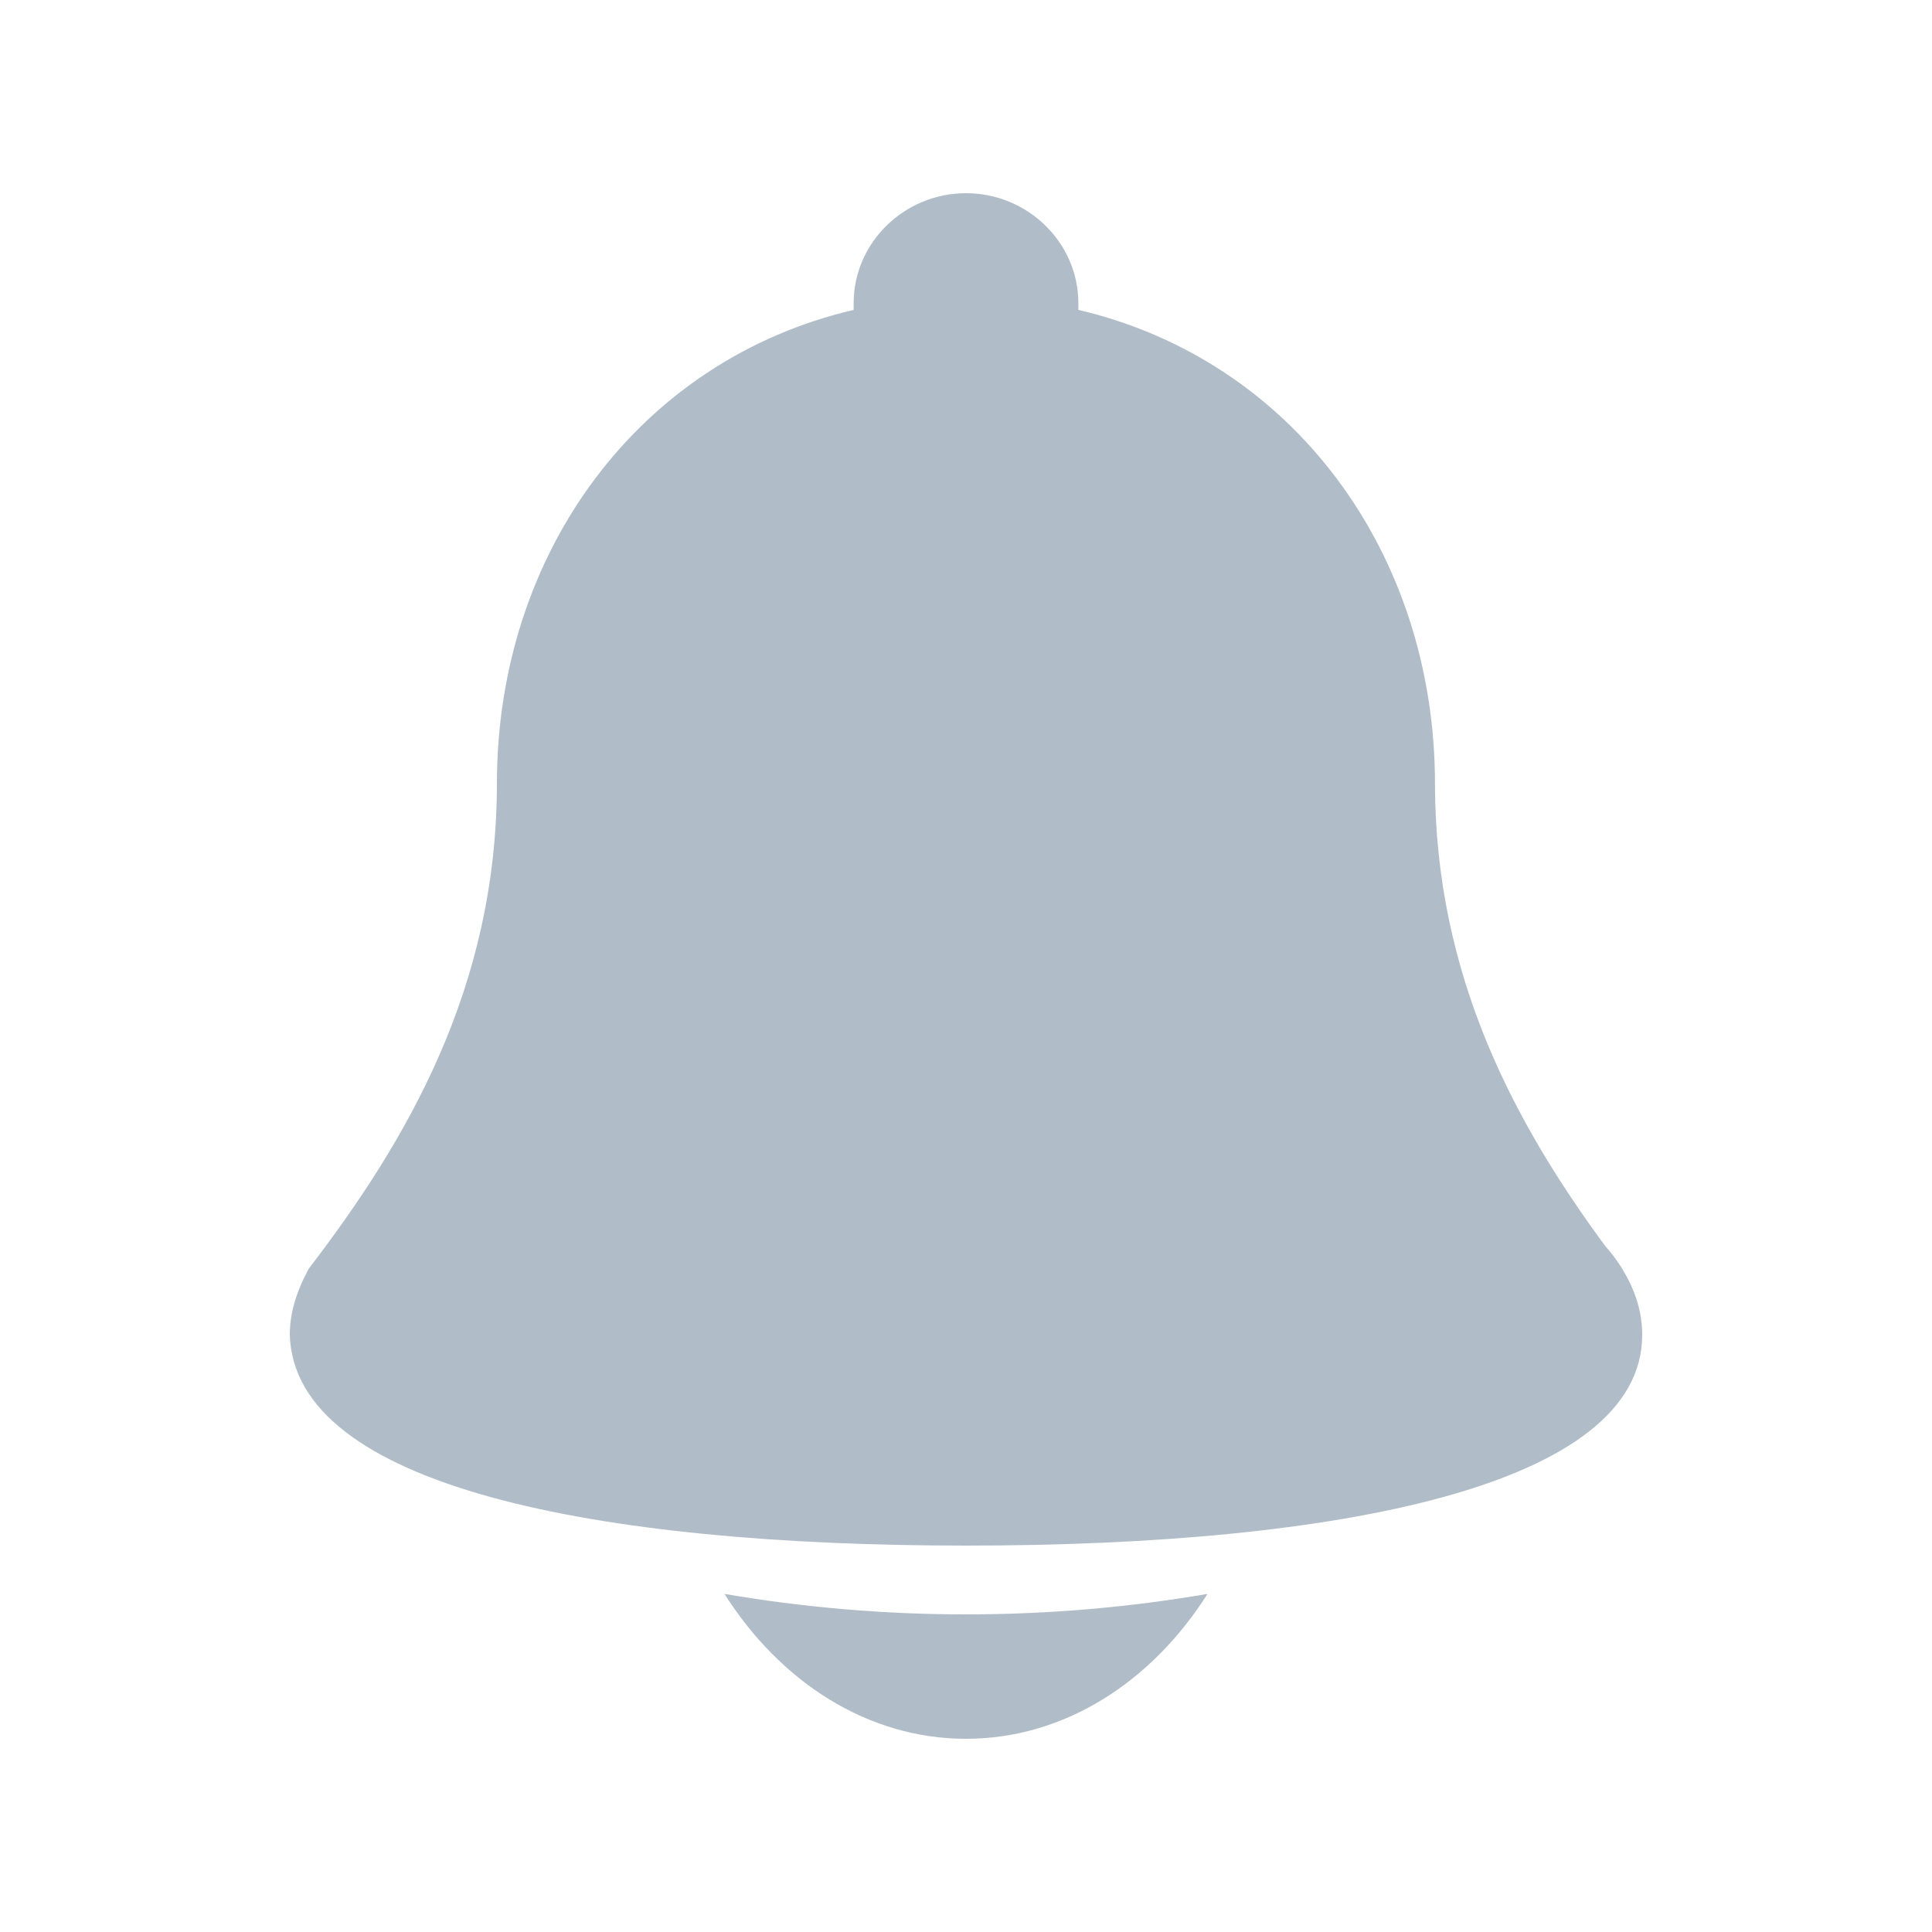 <?xml version="1.0" encoding="UTF-8" standalone="no"?>
<svg width="20px" height="20px" viewBox="0 0 20 20" version="1.1" xmlns="http://www.w3.org/2000/svg" xmlns:xlink="http://www.w3.org/1999/xlink">
    <!-- Generator: Sketch 41.1 (35376) - http://www.bohemiancoding.com/sketch -->
    <title>icon-tixing-default</title>
    <desc>Created with Sketch.</desc>
    <defs></defs>
    <g id="候选人列表" stroke="none" stroke-width="1" fill="none" fill-rule="evenodd">
        <g id="1.0.1-PC-offer管理_修改" transform="translate(-807, -18)">
            <g id="tab" transform="translate(80, 0)">
                <g id="提醒icon" transform="translate(727, 18)">
                    <g id="iconfont-tixing" transform="translate(3, 2)" fill="#B0BDC9">
                        <path d="M13.781,11.115 C13.733,11.039 13.676,10.965 13.613,10.893 C12.681,9.627 11.855,8.098 11.855,6.107 C11.851,3.717 10.379,1.726 8.163,1.208 L8.163,1.137 C8.163,0.512 7.639,0 7,0 C6.361,0 5.837,0.512 5.837,1.137 L5.837,1.208 C3.619,1.726 2.147,3.718 2.144,6.106 C2.144,8.231 1.203,9.82 0.195,11.135 C0.064,11.38 0,11.597 0,11.819 C0.047,13.387 3.163,14 7,14 C10.866,14 14,13.38 14,11.819 C14,11.592 13.934,11.37 13.807,11.159 C13.795,11.135 13.787,11.124 13.781,11.115 Z" id="Fill-1"></path>
                        <path d="M9.5,14.5 C8.922,15.413 8.017,16 7,16 C5.983,16 5.078,15.413 4.5,14.5 C5.317,14.64 6.152,14.712 7,14.712 C7.848,14.712 8.683,14.64 9.5,14.5 Z" id="Combined-Shape"></path>
                    </g>
                    <rect id="icon-tixing-default" x="0" y="0" width="20" height="20"></rect>
                </g>
            </g>
        </g>
    </g>
</svg>
